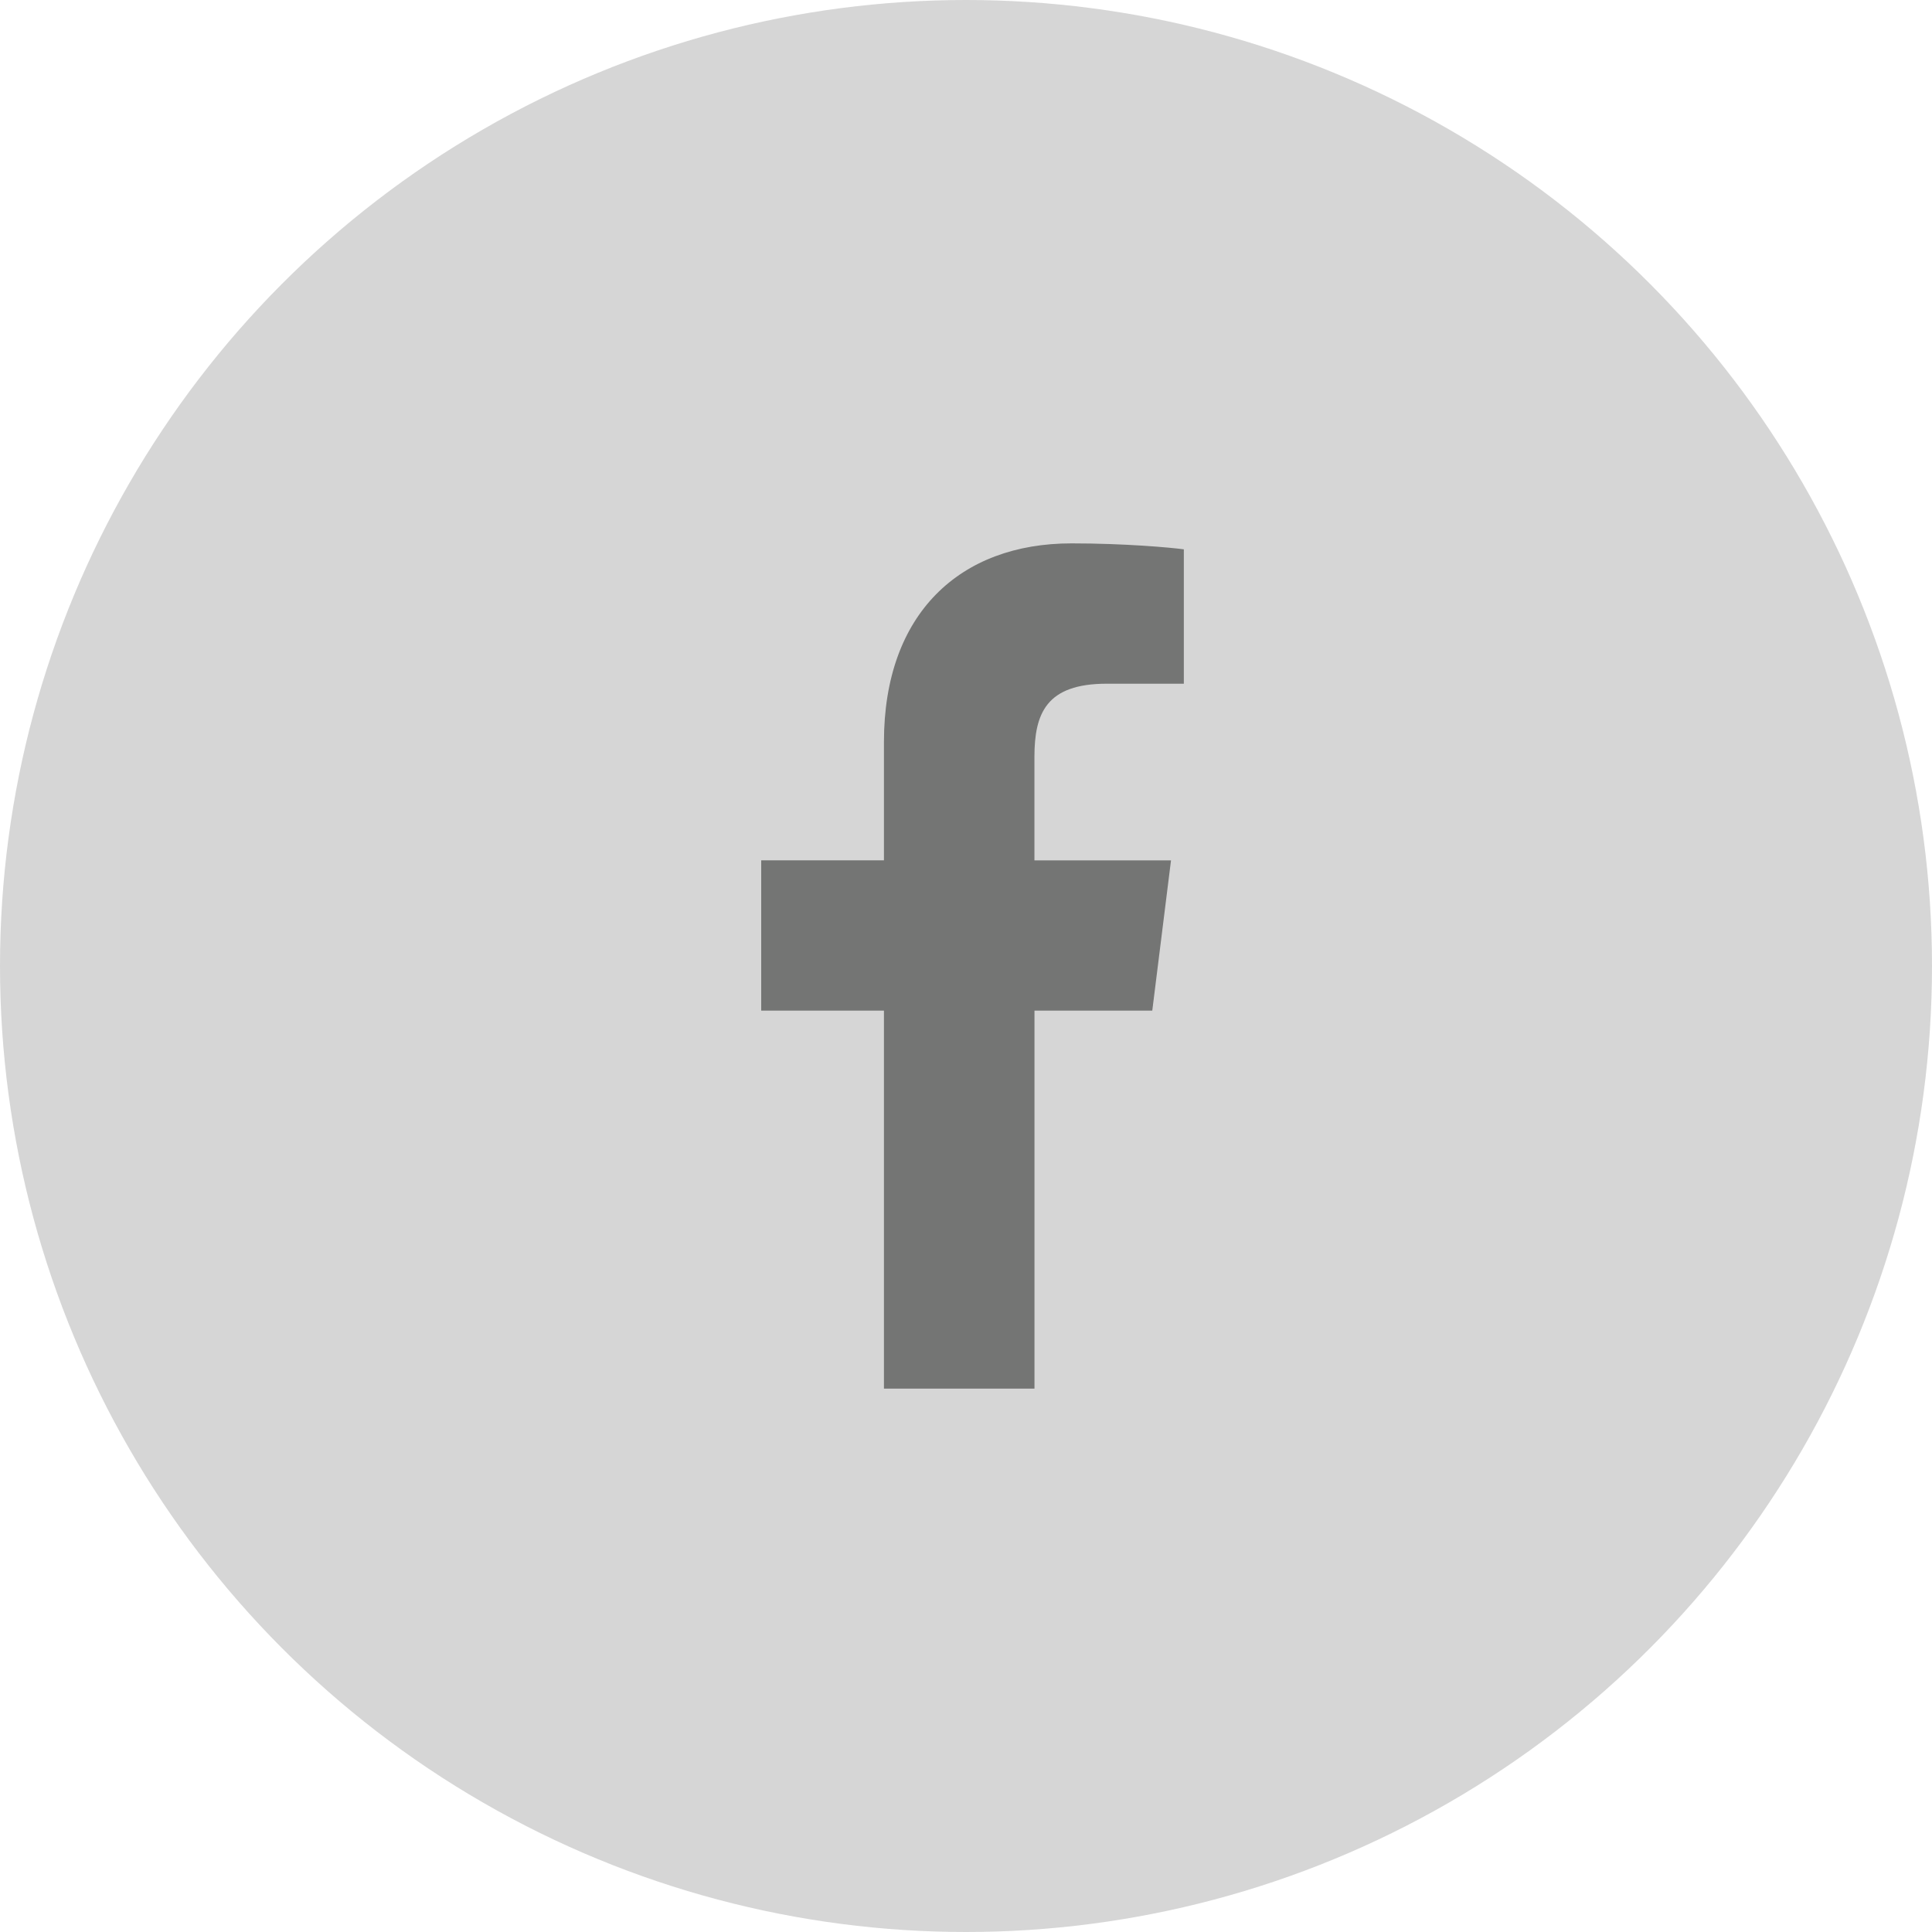<svg width="36" height="36" viewBox="0 0 36 36" fill="none" xmlns="http://www.w3.org/2000/svg">
<circle cx="18" cy="18" r="18" fill="#333533" fill-opacity="0.2"/>
<g clip-path="url(#clip0)">
<path d="M20.621 12.74H22.059V10.236C21.811 10.202 20.958 10.125 19.965 10.125C17.891 10.125 16.471 11.429 16.471 13.826V16.031H14.184V18.831H16.471V25.875H19.276V18.831H21.471L21.82 16.032H19.275V14.103C19.276 13.294 19.494 12.74 20.621 12.74Z" fill="#333533" fill-opacity="0.6"/>
</g>
<defs>
<clipPath id="clip0">
<path d="M10.125 10.125H21.875C24.084 10.125 25.875 11.916 25.875 14.125V21.875C25.875 24.084 24.084 25.875 21.875 25.875H10.125V10.125Z" fill="white"/>
</clipPath>
</defs>
</svg>
